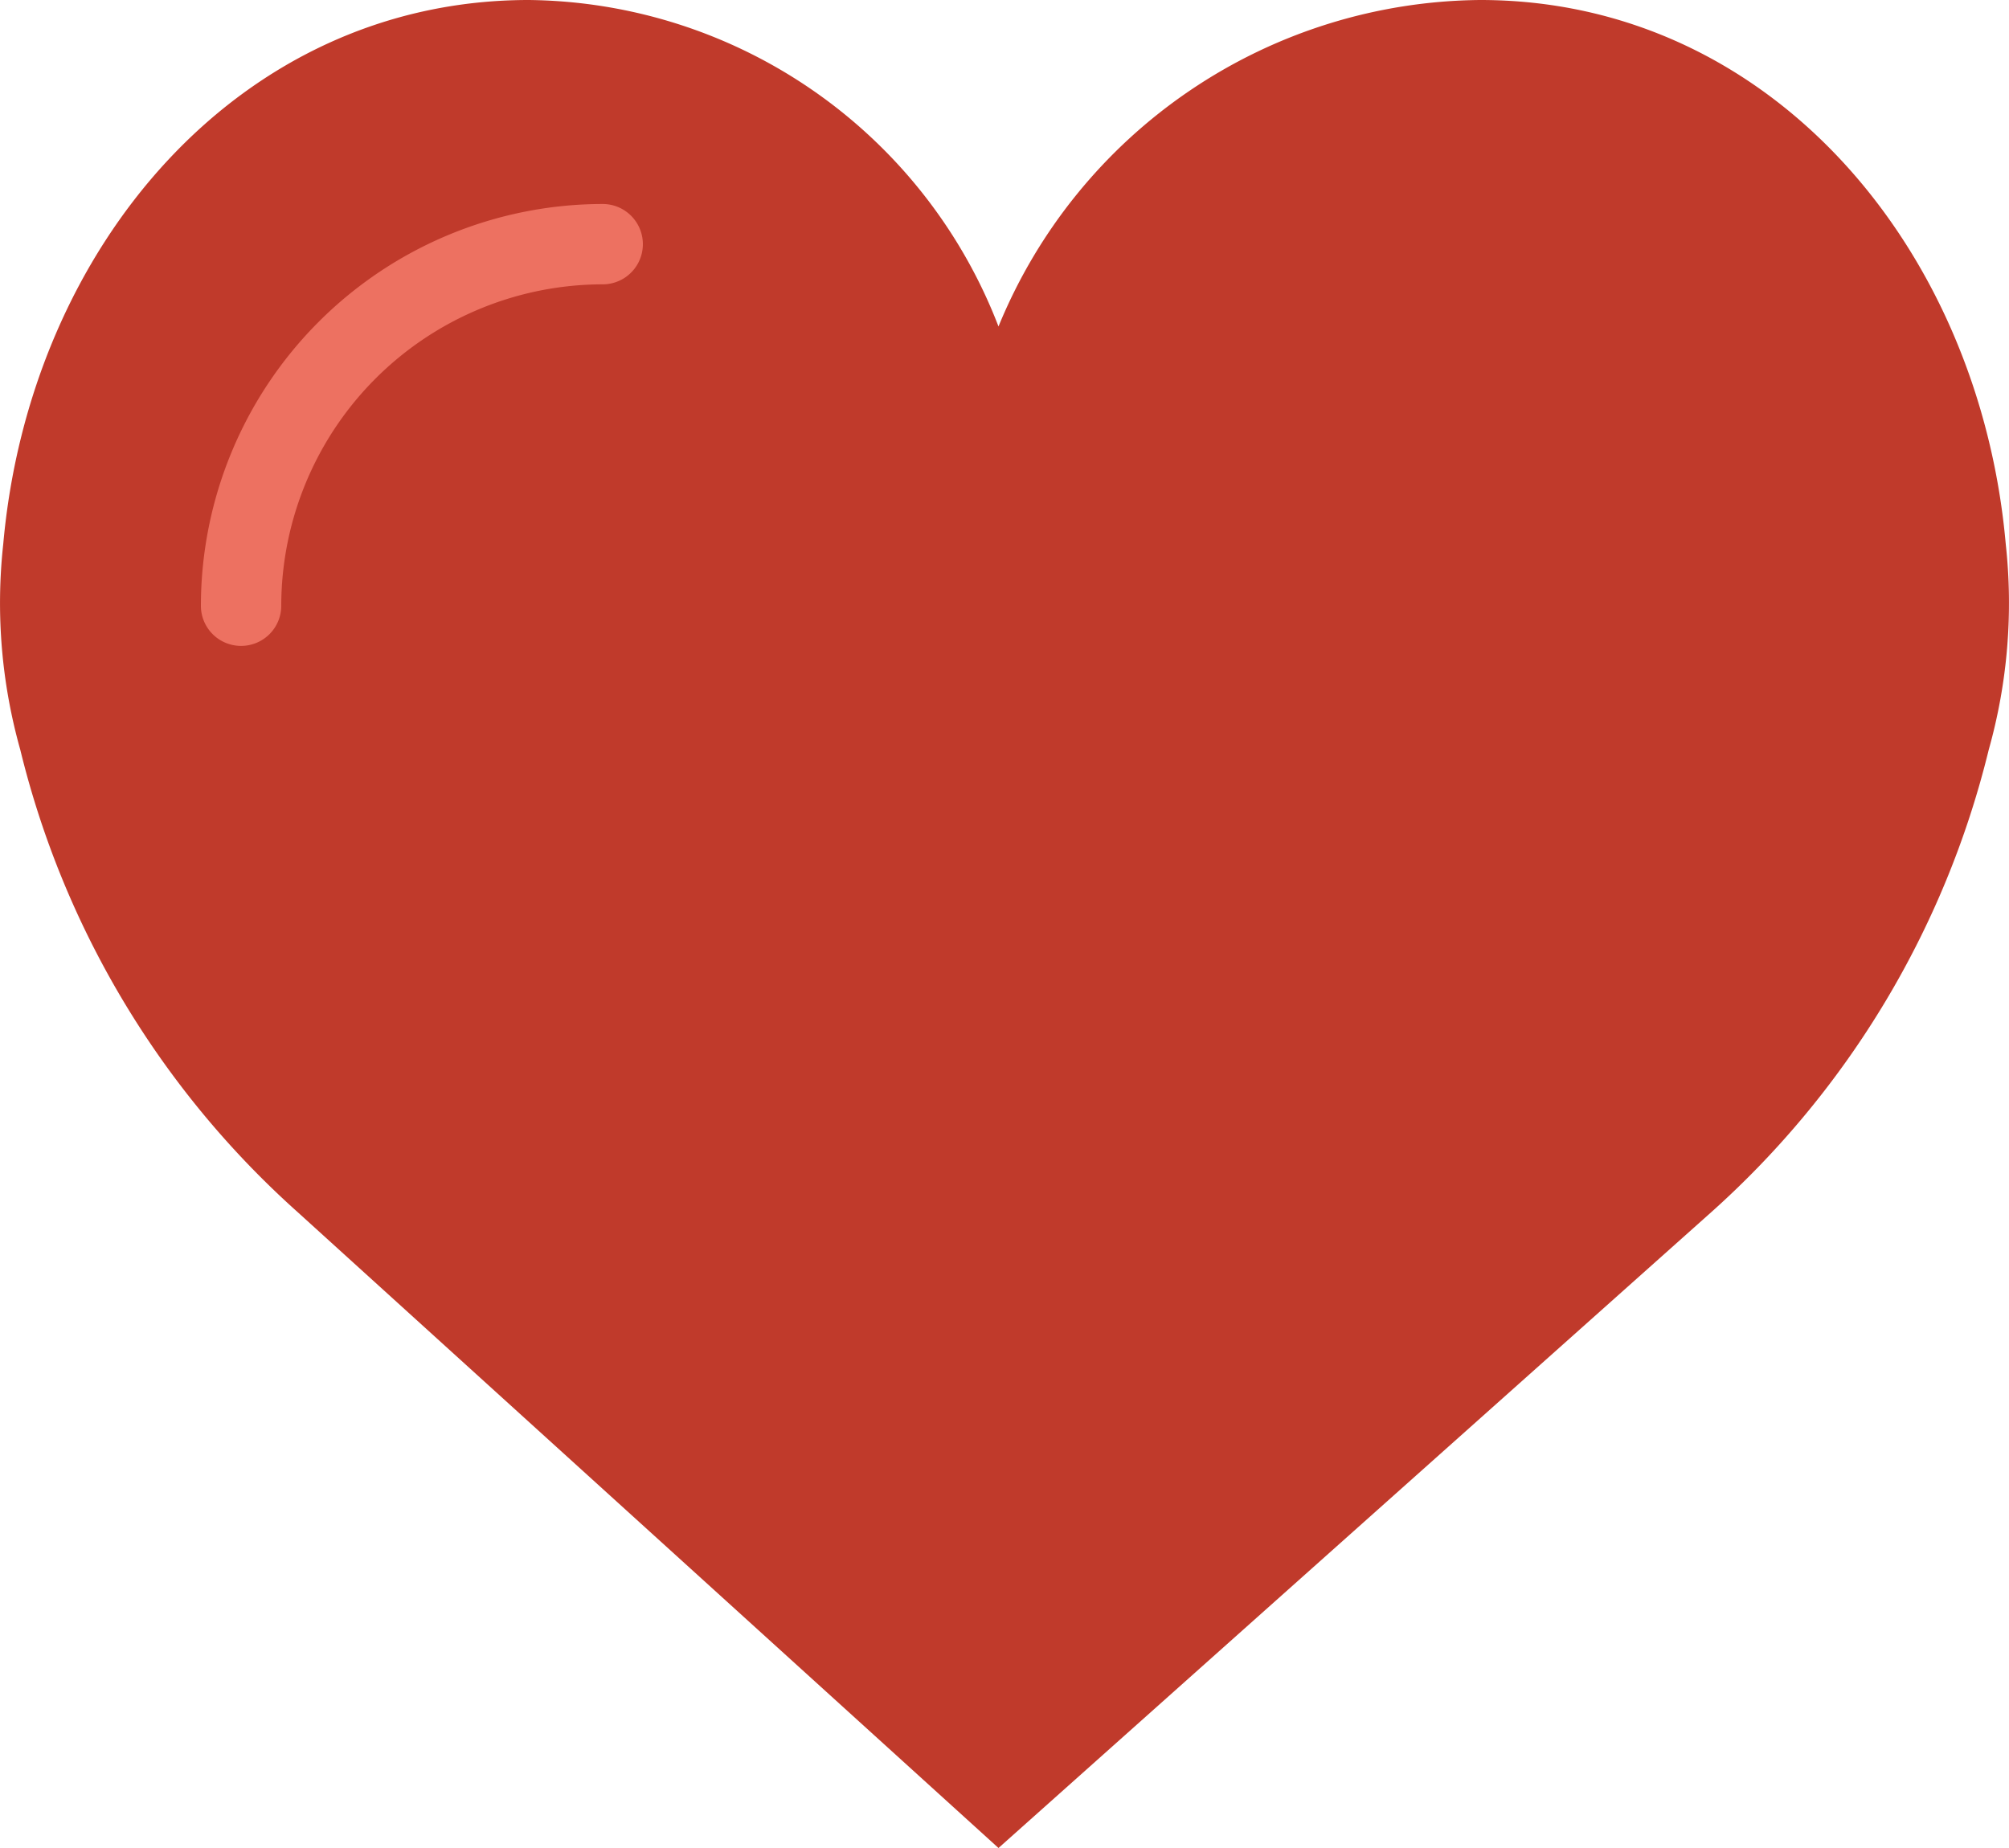 <svg id="like" xmlns="http://www.w3.org/2000/svg" width="51.351" height="47.243" viewBox="0 0 51.351 47.243">
  <path id="Path_315" data-name="Path 315" d="M25.522,10.346A13.43,13.43,0,0,1,37.836,2C45.254,2,50.6,8.347,51.268,15.91a13.842,13.842,0,0,1-.435,5.257,23.245,23.245,0,0,1-7.084,11.814L25.522,49.243,7.6,32.98A23.241,23.241,0,0,1,.518,21.166a13.842,13.842,0,0,1-.435-5.257C.754,8.346,6.1,2,13.515,2A13.014,13.014,0,0,1,25.522,10.346Z" transform="translate(0 -2)" fill="#c03a2b"/>
  <path id="Path_316" data-name="Path 316" d="M6.027,18.375A1.026,1.026,0,0,1,5,17.348,10.282,10.282,0,0,1,15.27,7.078a1.027,1.027,0,1,1,0,2.054,8.226,8.226,0,0,0-8.216,8.216A1.026,1.026,0,0,1,6.027,18.375Z" transform="translate(0.135 -1.863)" fill="#ed7161"/>
</svg>
